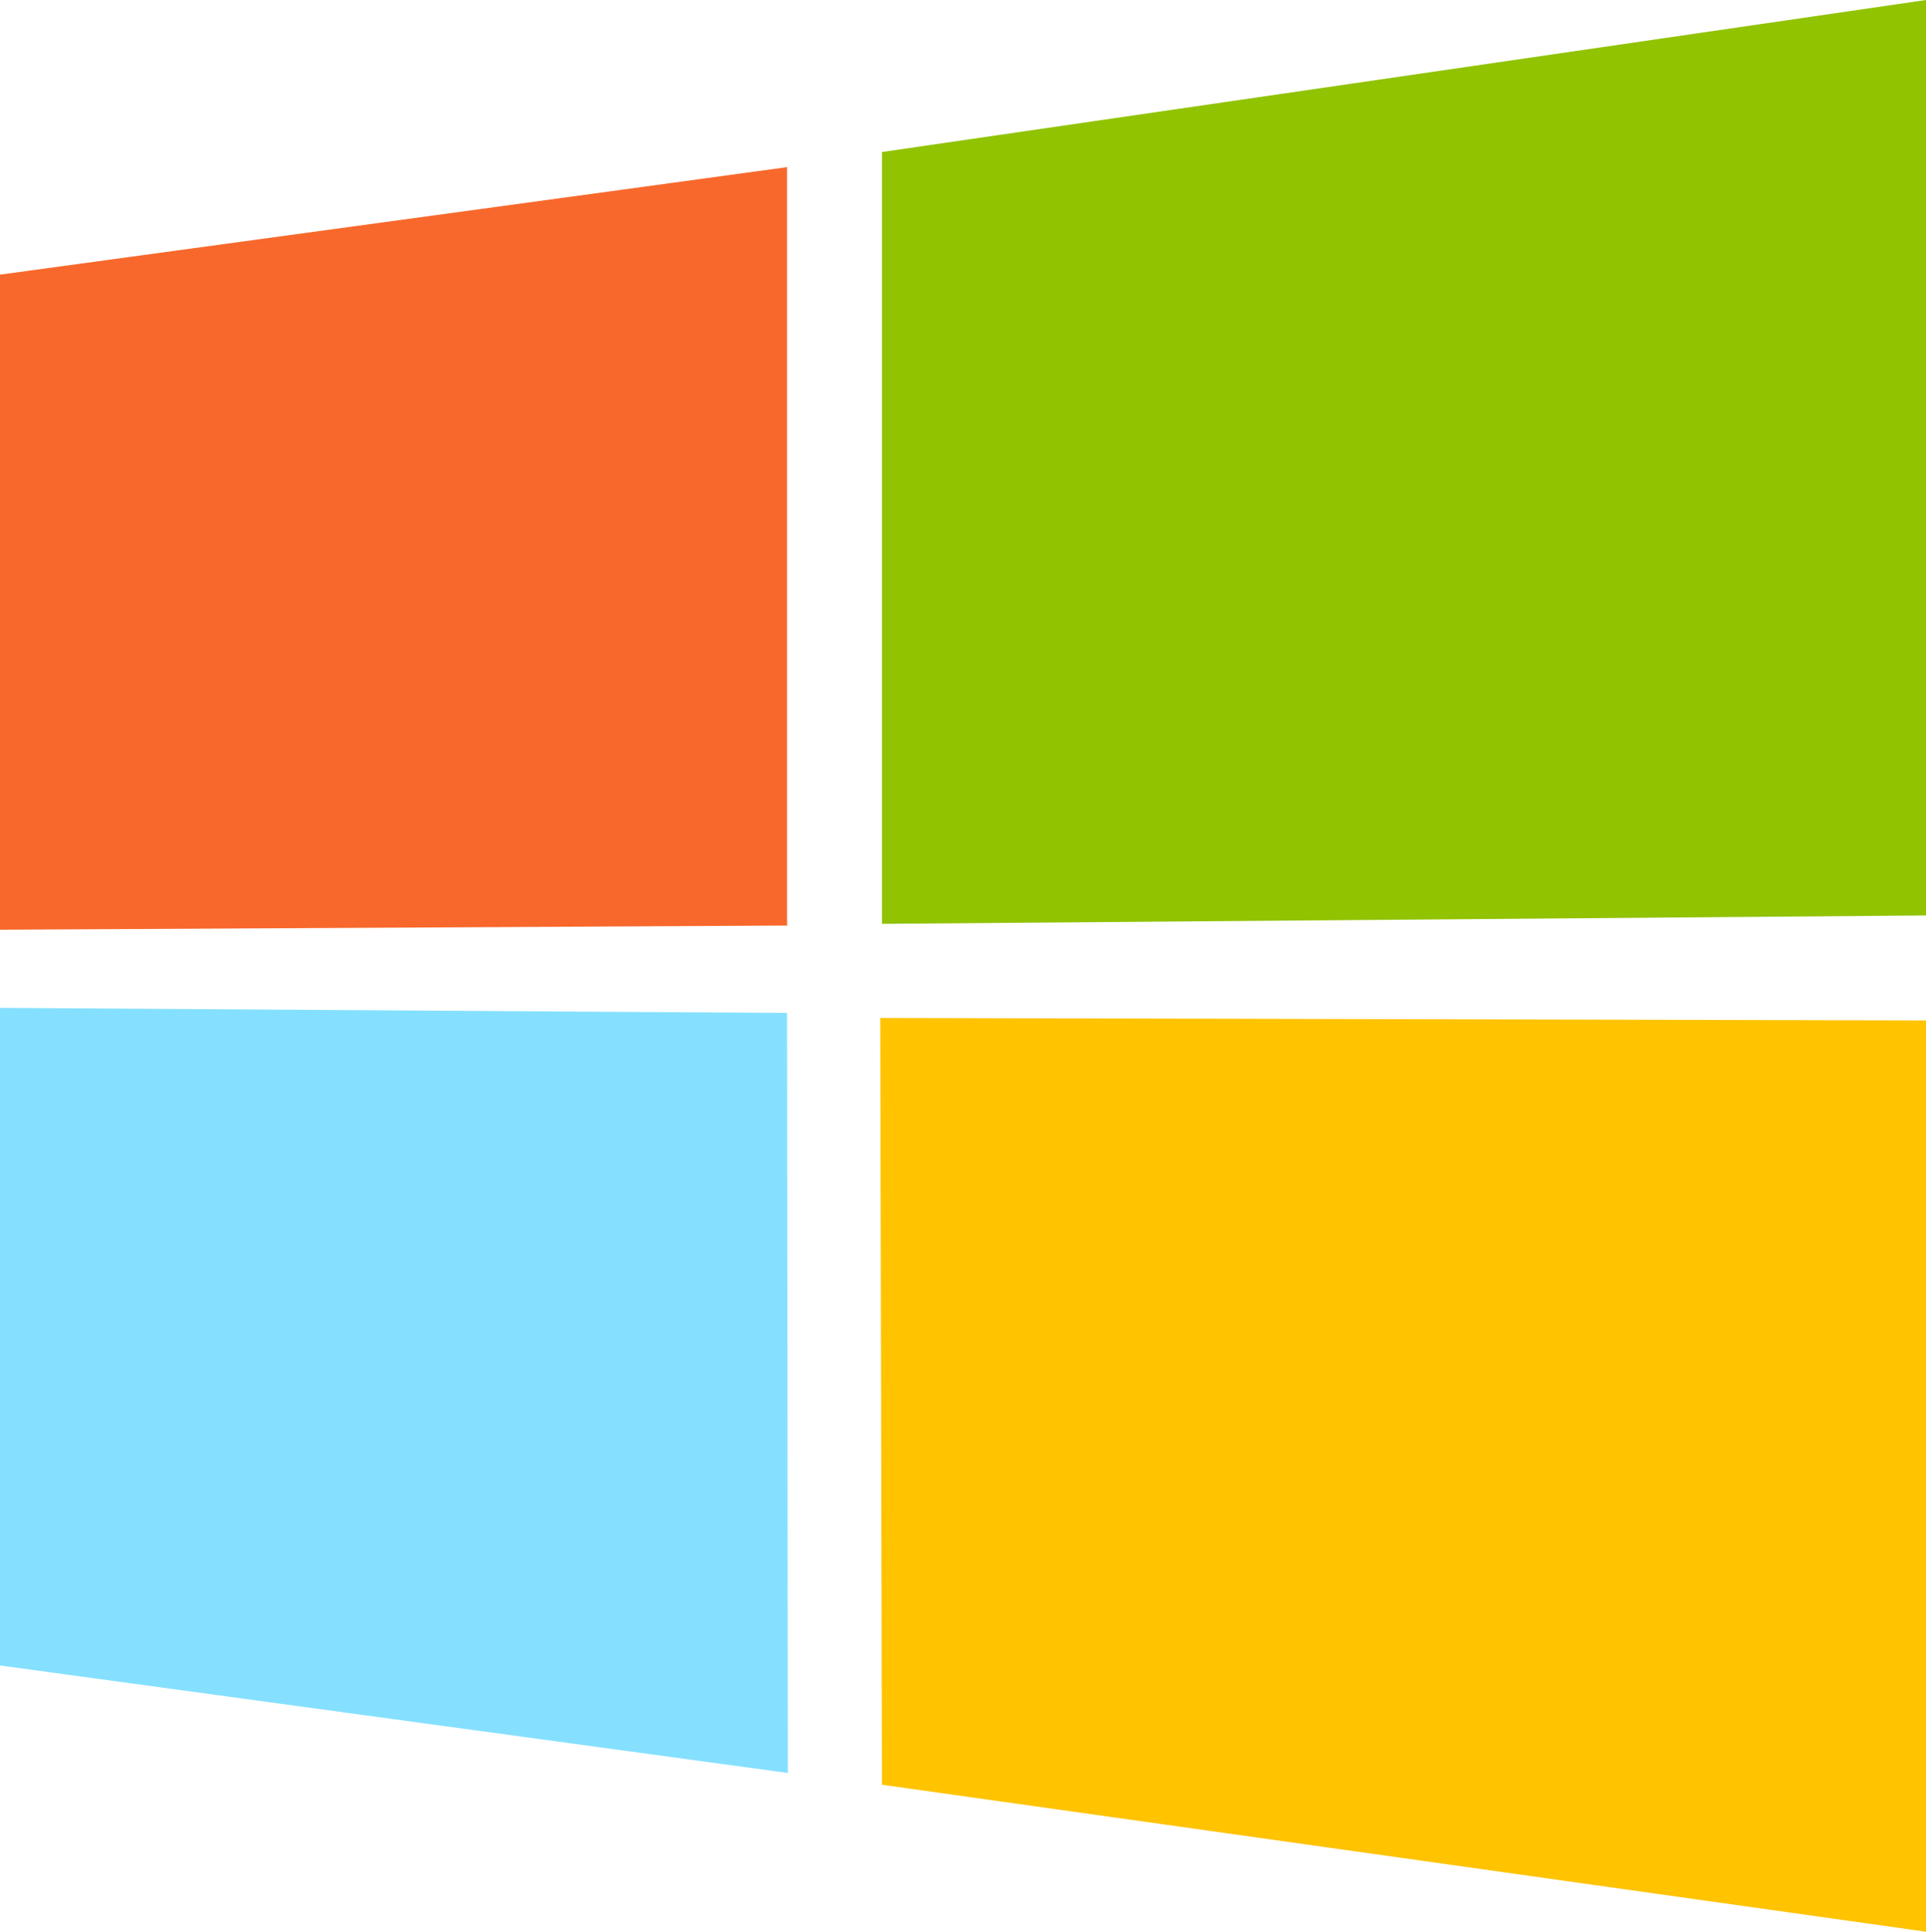 <?xml version="1.0" encoding="UTF-8"?><svg id="a" xmlns="http://www.w3.org/2000/svg" viewBox="0 0 22.93 23"><path d="m9.38,11.02L0,11.07v-4.5s0,0,0,0v-3.3l7.69-1.05,1.68-.23v9.04Z" fill="#f8682c"/><polygon points="9.38 21.11 0 19.83 0 12 7.69 12.05 9.37 12.06 9.38 21.11" fill="#85e0ff"/><polygon points="10.5 1.81 22.93 0 22.93 10.9 10.5 11 10.5 1.81 10.5 1.81" fill="#91c300"/><polygon points="22.93 12.15 22.93 23 10.5 21.25 10.48 12.12 22.93 12.15" fill="#ffc300"/></svg>